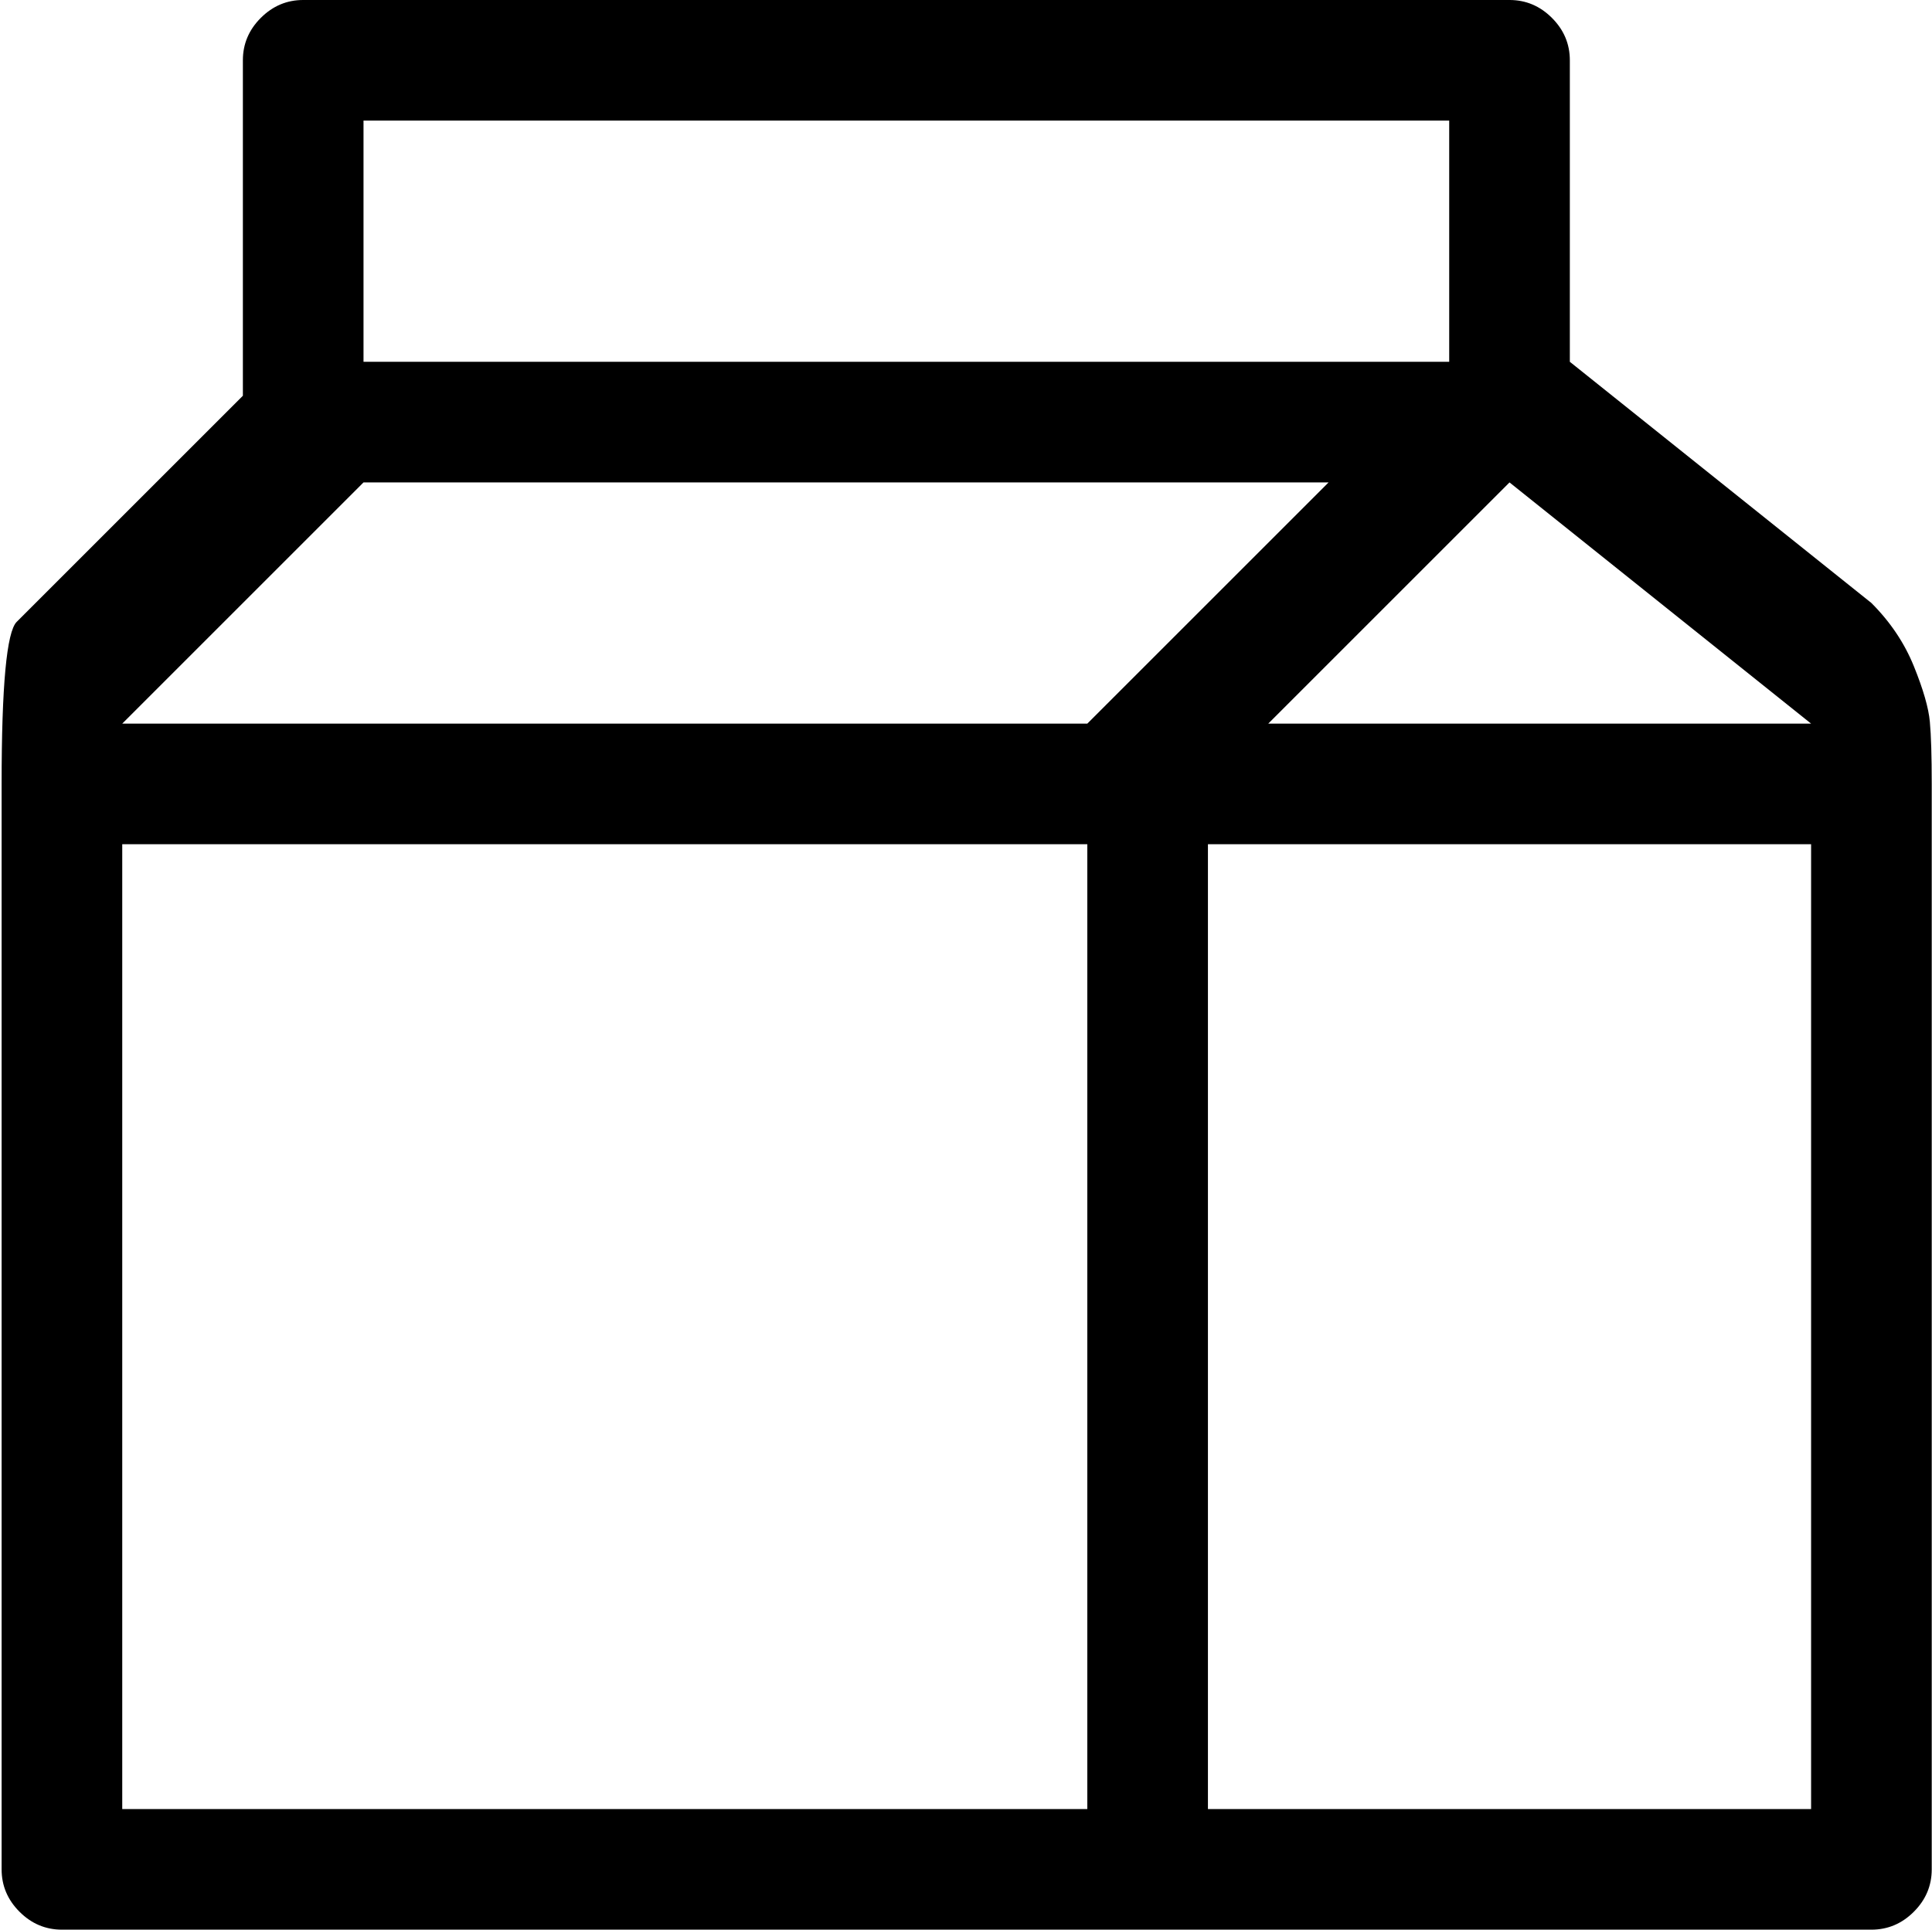 <svg xmlns="http://www.w3.org/2000/svg" xmlns:xlink="http://www.w3.org/1999/xlink" width="1025" height="1024" viewBox="0 0 1025 1024"><path fill="currentColor" d="M992.857 1024h-960q-13 0-22.5-9.5T.857 992V416q0-78 8-86l120-120V32q0-13 9.5-22.5t22.5-9.5h640q13 0 22.5 9.5t9.5 22.5v160l160 128q15 15 22.5 33.5t8.5 29.5t1 33v576q0 13-9.5 22.5t-22.5 9.5m-928-64h512V448h-512zm0-576h512l128-128h-512zm704-320h-576v128h576zm32 192l-128 128h288zm160 192h-320v512h320z"/></svg>